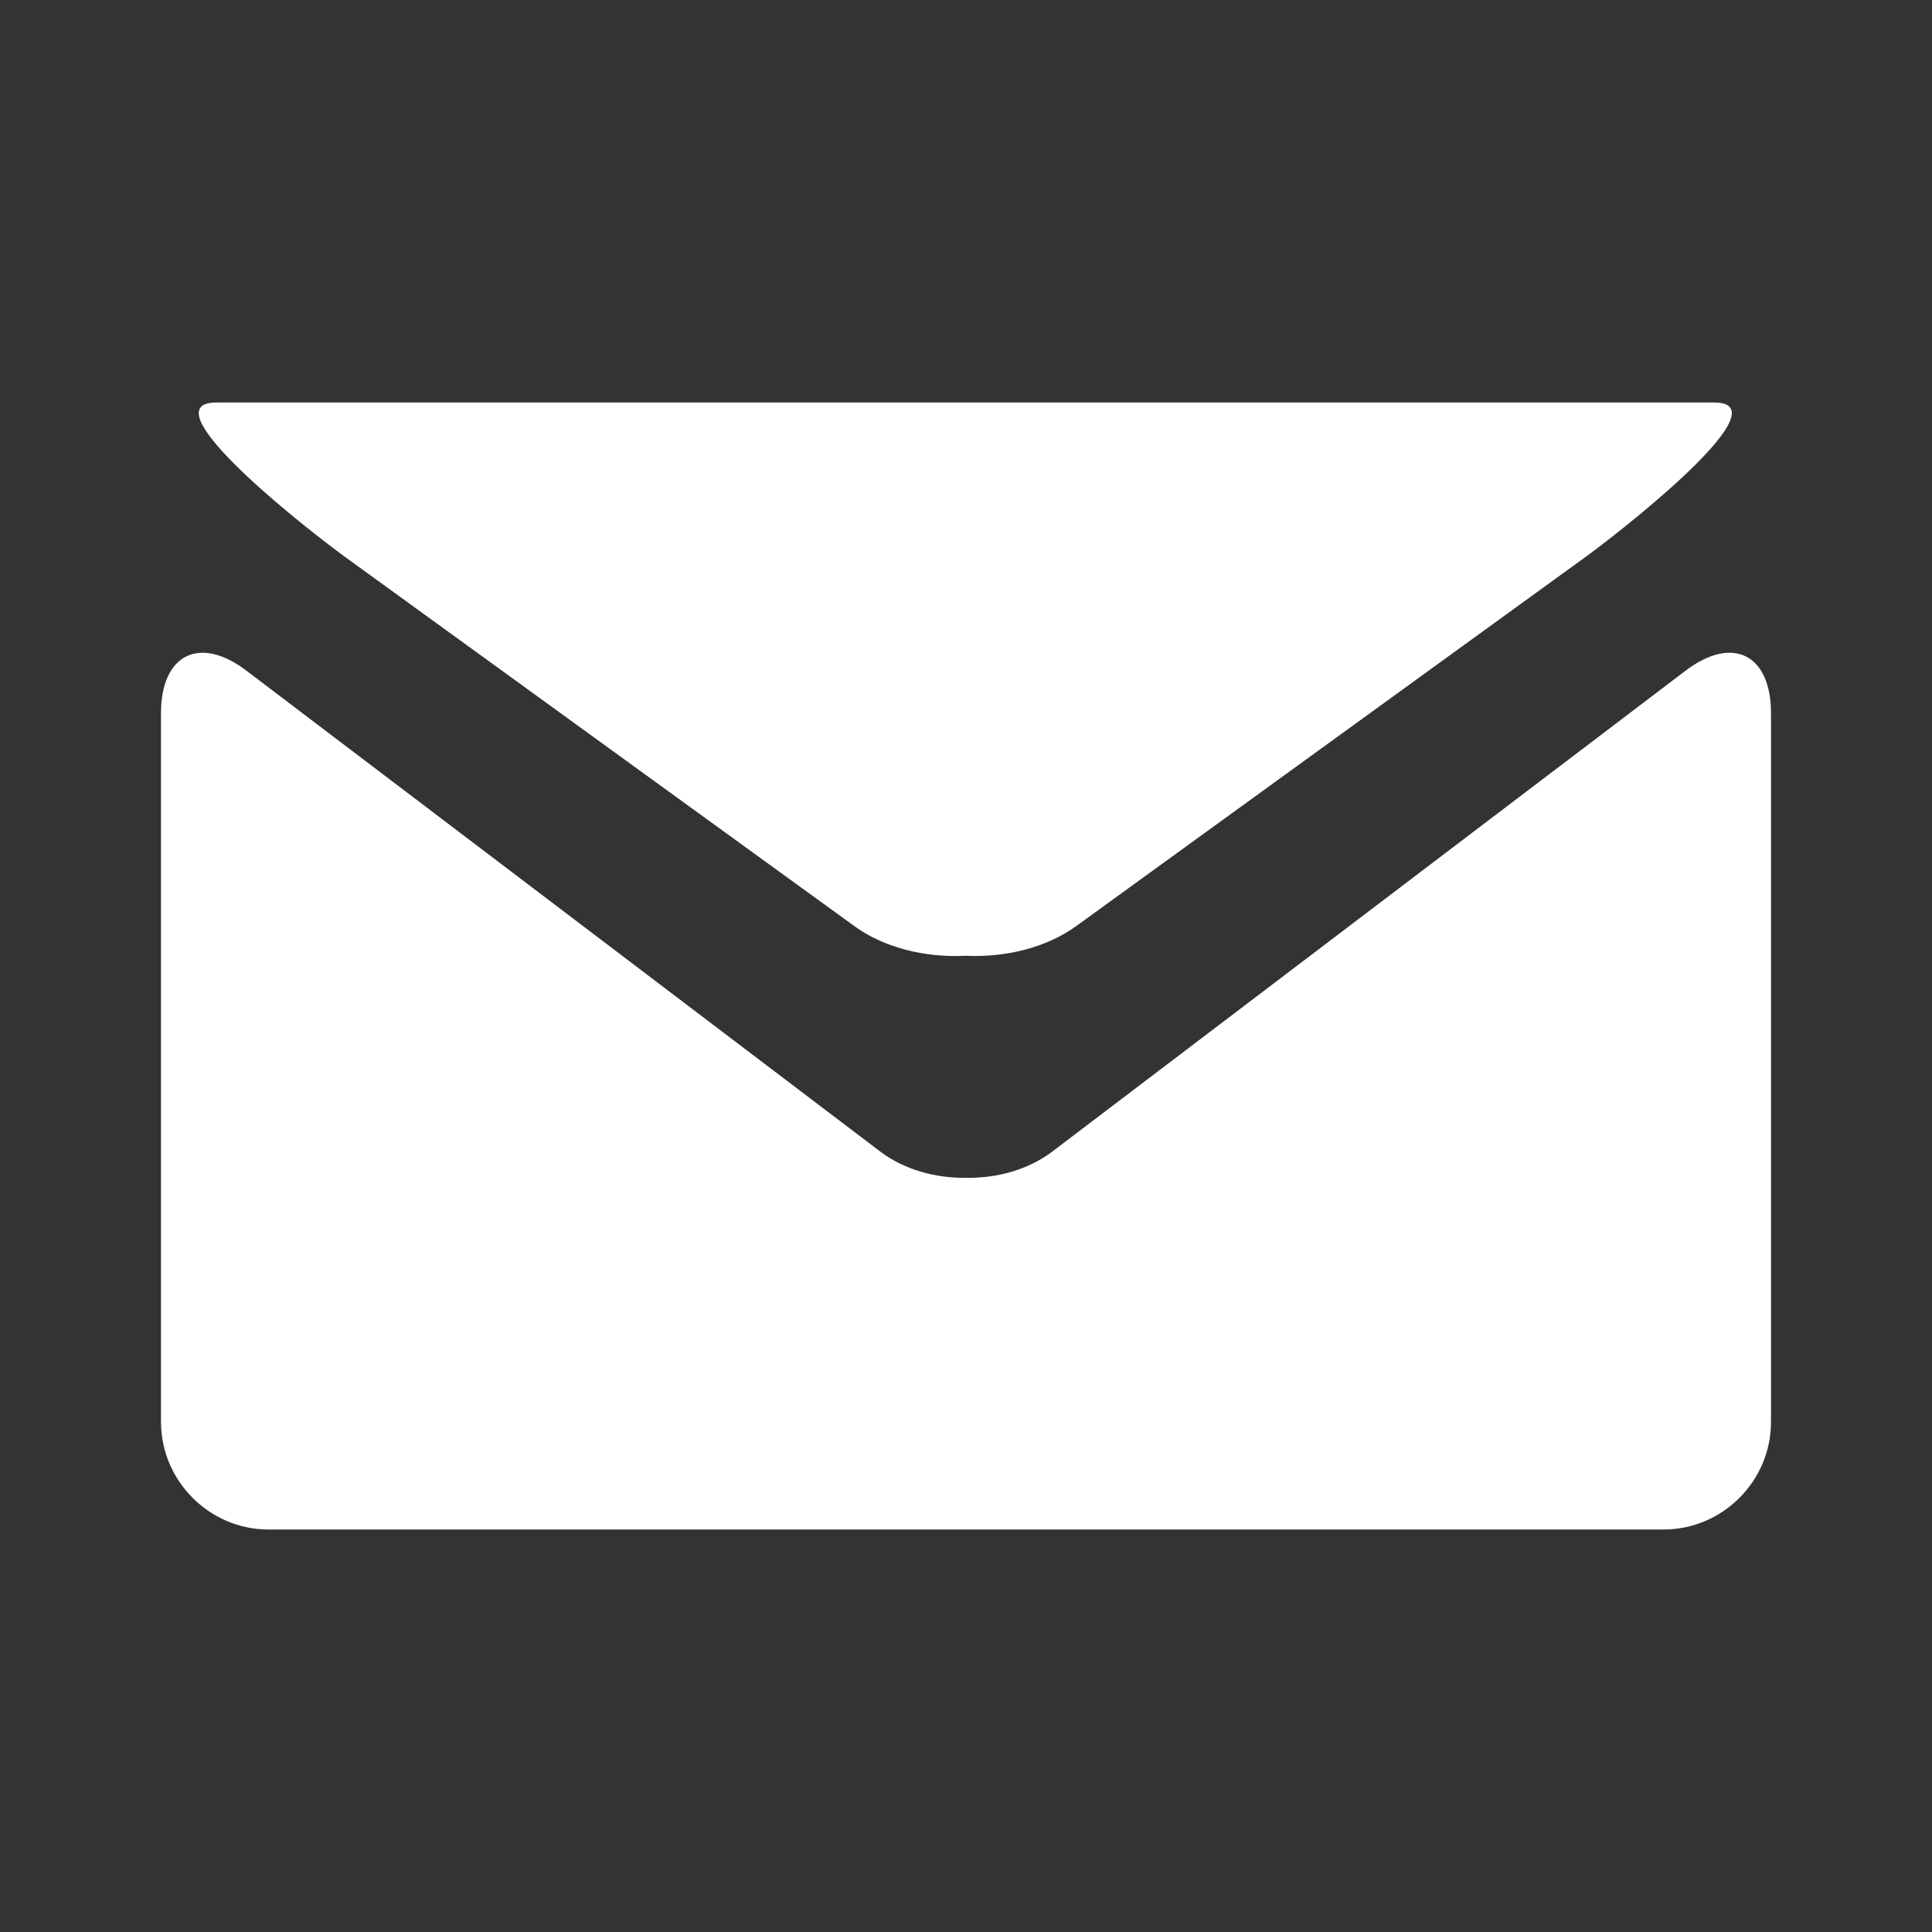 <?xml version="1.0" encoding="iso-8859-1"?>
<!-- Generator: Adobe Illustrator 16.0.0, SVG Export Plug-In . SVG Version: 6.00 Build 0)  -->
<!DOCTYPE svg PUBLIC "-//W3C//DTD SVG 1.1//EN" "http://www.w3.org/Graphics/SVG/1.1/DTD/svg11.dtd">
<svg version="1.1" id="Capa_1" xmlns="http://www.w3.org/2000/svg" xmlns:xlink="http://www.w3.org/1999/xlink" x="0px" y="0px"
	 width="24px" height="24px" viewBox="0 0 24 24" style="enable-background:new 0 0 24 24;" xml:space="preserve">
<rect x="0" y="0" width="24" height="24" fill="#333333" stroke="none"/>
<g>
	<path style="fill:#FFFFFF;" d="M20.938,8.332l-7.871,5.977c-0.295,0.221-0.679,0.328-1.063,0.322
		c-0.385,0.006-0.771-0.102-1.064-0.322L3.062,8.332C2.481,7.889,2,8.126,2,8.86v8.805C2,18.396,2.603,19,3.333,19H12h8.666
		C21.4,19,22,18.396,22,17.665V8.86C22,8.126,21.521,7.889,20.938,8.332z"/>
	<path style="fill:#FFFFFF;" d="M4.268,6.905l6.335,4.592c0.373,0.276,0.887,0.401,1.388,0.376c0.5,0.024,1.014-0.101,1.388-0.376
		l6.336-4.592C20.372,6.419,22.129,5,21.292,5H11.99H2.691C1.854,5,3.608,6.419,4.268,6.905z"/>
</g>
</svg>
